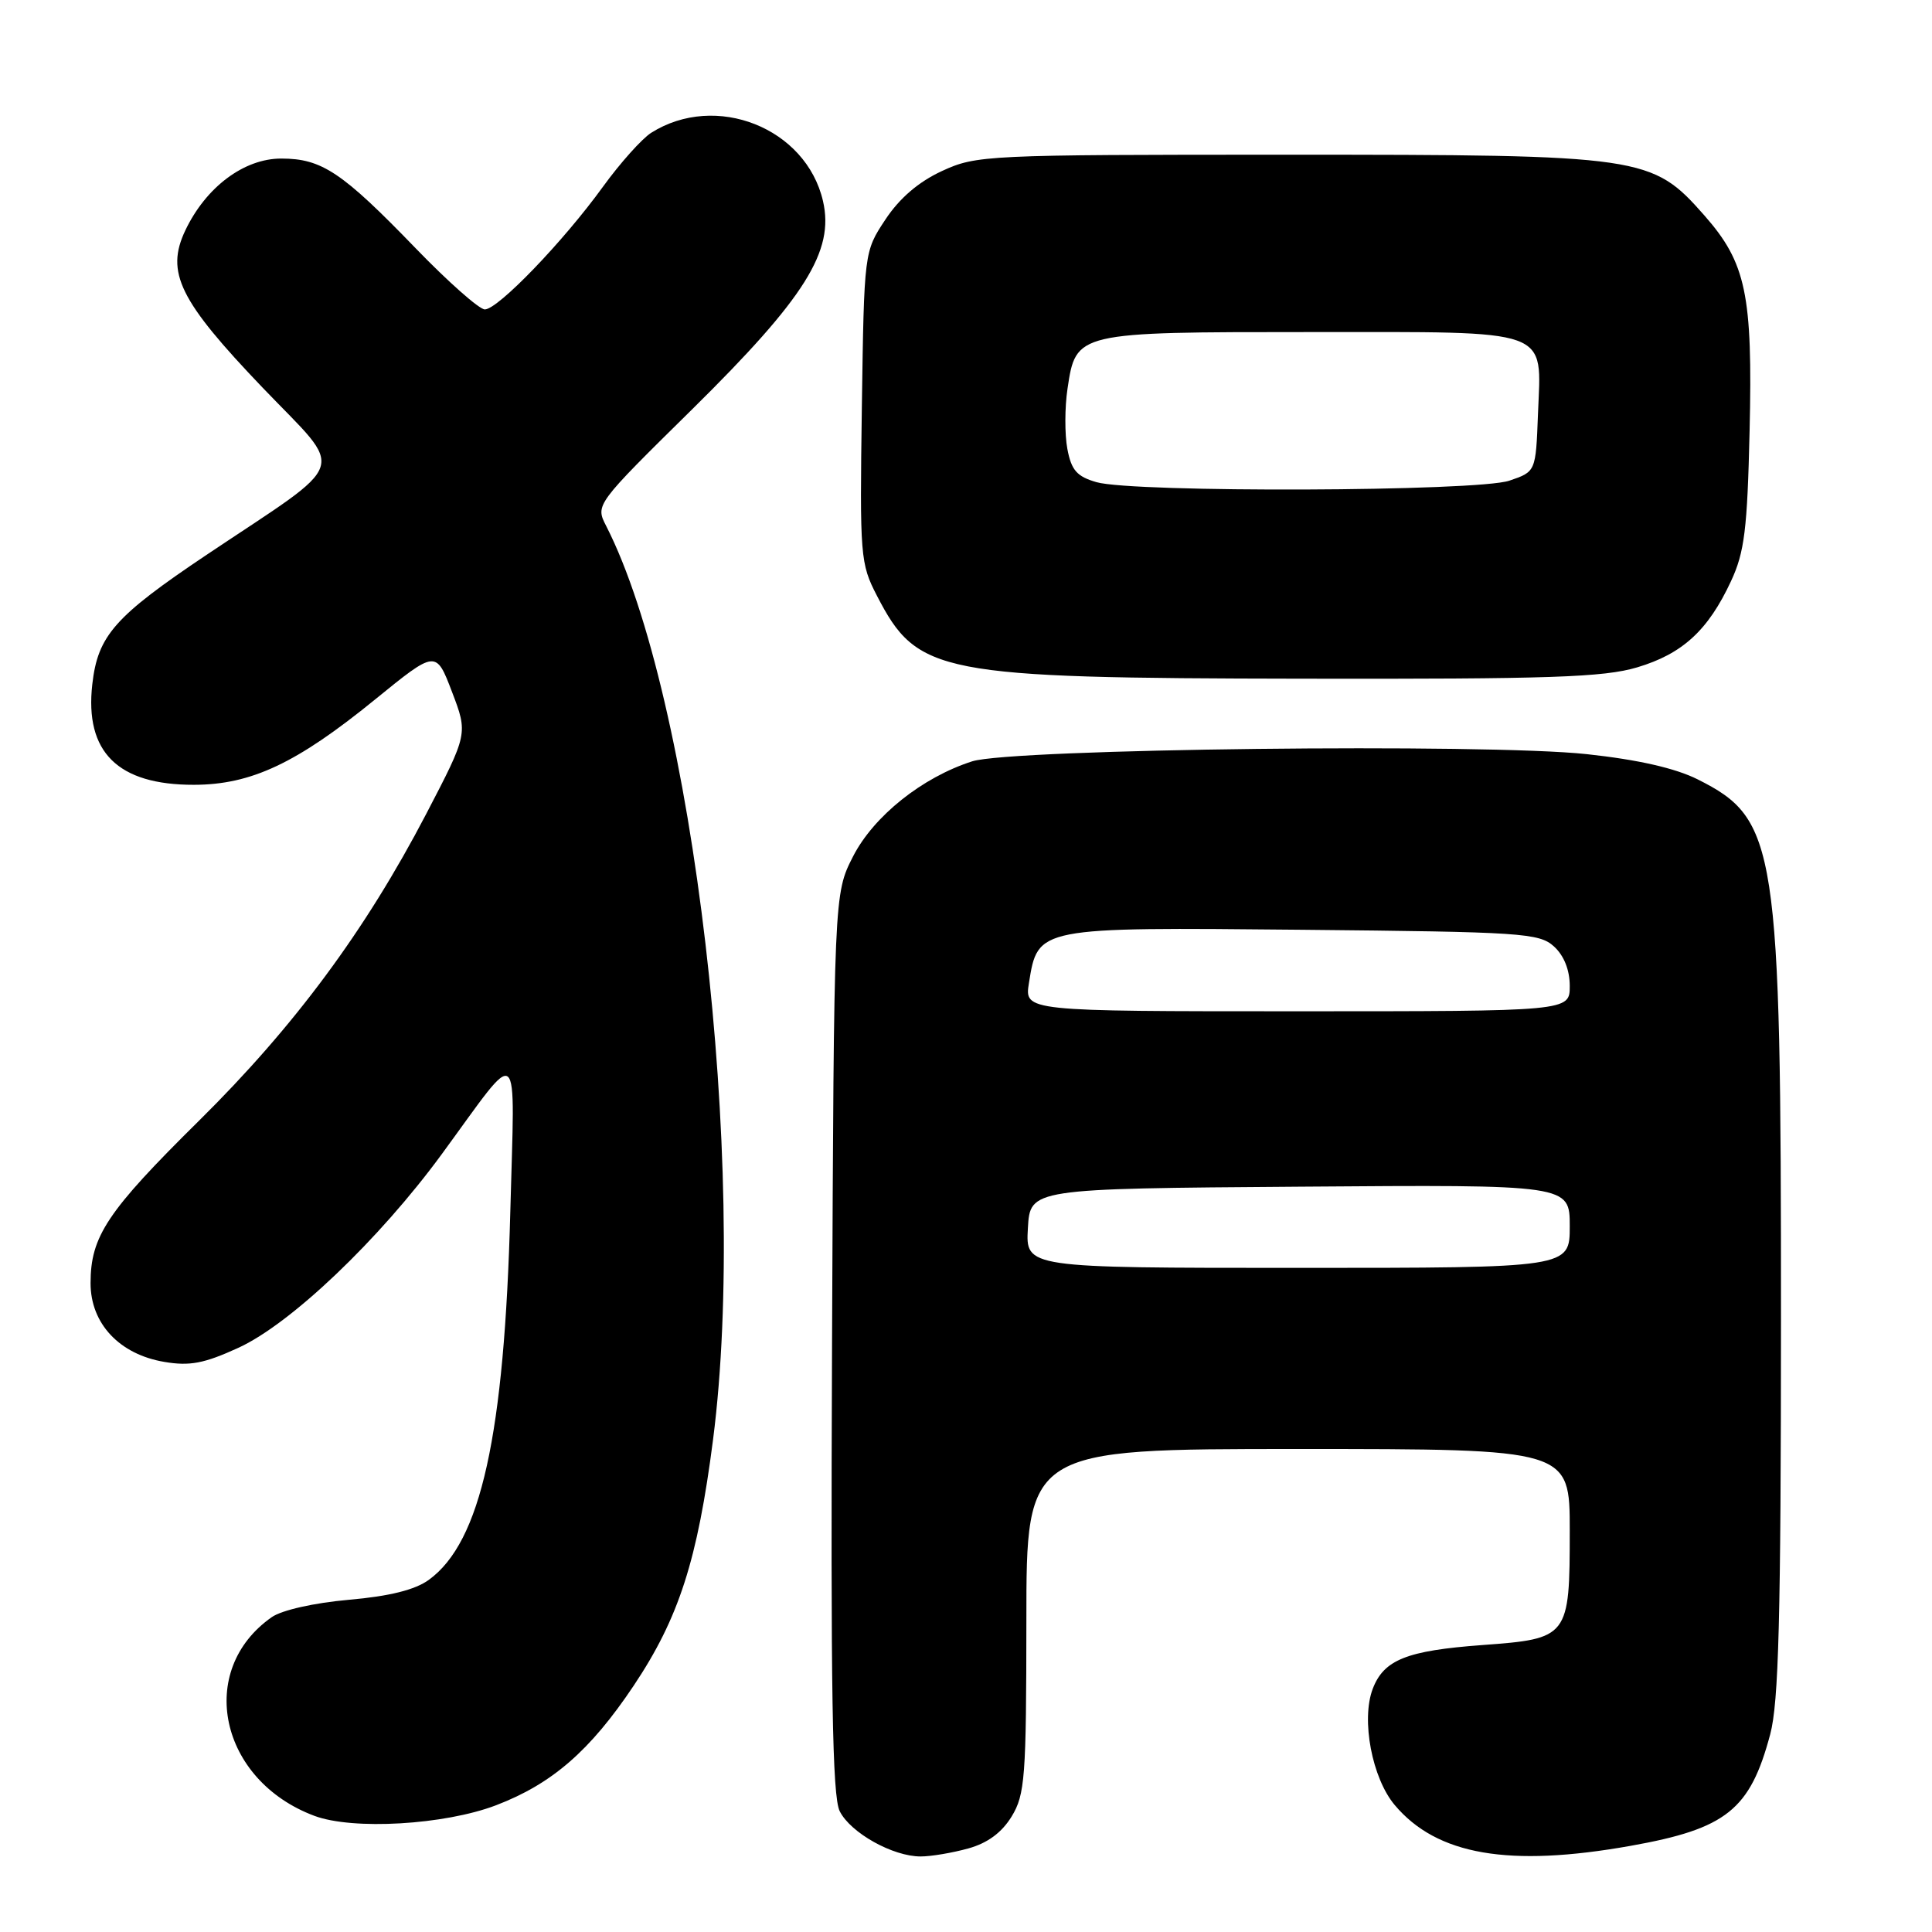 <?xml version="1.0" encoding="UTF-8" standalone="no"?>
<!DOCTYPE svg PUBLIC "-//W3C//DTD SVG 1.1//EN" "http://www.w3.org/Graphics/SVG/1.1/DTD/svg11.dtd" >
<svg xmlns="http://www.w3.org/2000/svg" xmlns:xlink="http://www.w3.org/1999/xlink" version="1.1" viewBox="0 0 256 256">
 <g >
 <path fill="currentColor"
d=" M 128.30 244.93 C 130.86 244.22 132.74 242.83 134.05 240.69 C 135.82 237.78 135.99 235.52 136.00 214.75 C 136.00 192.00 136.00 192.00 172.00 192.00 C 208.00 192.00 208.00 192.00 208.00 202.81 C 208.00 216.96 207.86 217.14 196.39 217.98 C 186.38 218.72 183.36 219.93 181.89 223.79 C 180.34 227.88 181.80 235.61 184.81 239.18 C 190.39 245.81 199.93 247.46 216.08 244.58 C 228.76 242.32 231.90 239.80 234.56 229.81 C 235.69 225.58 235.98 214.44 235.99 174.82 C 236.00 111.99 235.47 108.55 224.95 103.27 C 222.00 101.79 217.04 100.66 210.27 99.93 C 196.92 98.48 134.02 99.21 128.82 100.88 C 122.20 103.00 115.78 108.13 113.04 113.47 C 110.50 118.44 110.50 118.44 110.25 177.97 C 110.06 224.30 110.28 238.05 111.27 240.00 C 112.71 242.87 118.32 246.00 122.00 245.99 C 123.38 245.99 126.21 245.51 128.30 244.93 Z  M 65.72 239.21 C 73.15 236.37 78.19 231.99 83.96 223.37 C 89.96 214.40 92.43 206.72 94.49 190.70 C 99.14 154.41 91.87 92.30 80.32 69.69 C 78.88 66.88 78.88 66.88 91.76 54.19 C 106.70 39.45 110.58 33.27 109.05 26.64 C 106.81 16.94 94.84 12.19 86.28 17.60 C 85.06 18.38 82.18 21.59 79.89 24.75 C 74.63 32.02 65.98 41.00 64.24 41.00 C 63.51 41.00 59.39 37.36 55.09 32.91 C 45.33 22.81 42.64 21.01 37.28 21.01 C 32.34 21.00 27.28 24.79 24.55 30.54 C 21.92 36.09 23.76 39.83 34.81 51.38 C 45.85 62.91 46.61 60.64 27.37 73.52 C 15.20 81.68 12.96 84.21 12.23 90.67 C 11.21 99.66 15.61 104.01 25.70 103.99 C 33.28 103.98 39.31 101.14 49.68 92.70 C 57.77 86.12 57.77 86.12 59.89 91.67 C 62.01 97.22 62.01 97.22 56.47 107.86 C 48.41 123.31 39.01 136.01 26.37 148.50 C 14.19 160.53 12.00 163.82 12.00 170.03 C 12.00 175.38 15.82 179.46 21.78 180.46 C 25.14 181.03 27.05 180.67 31.59 178.59 C 38.52 175.42 50.21 164.29 58.53 152.94 C 69.19 138.39 68.21 137.58 67.62 160.50 C 66.84 190.23 63.72 204.33 56.82 209.34 C 55.00 210.66 51.62 211.51 46.22 211.98 C 41.60 212.39 37.34 213.35 36.01 214.28 C 25.94 221.33 29.07 235.90 41.66 240.61 C 46.77 242.52 58.90 241.81 65.72 239.21 Z  M 216.93 88.43 C 222.94 86.64 226.34 83.52 229.37 77.00 C 231.15 73.19 231.53 70.15 231.83 57.12 C 232.25 39.02 231.37 34.84 225.85 28.56 C 218.88 20.65 217.83 20.50 170.50 20.50 C 130.59 20.50 129.38 20.56 124.82 22.66 C 121.72 24.09 119.19 26.26 117.32 29.09 C 114.50 33.35 114.50 33.35 114.20 53.92 C 113.92 73.73 113.99 74.67 116.20 78.94 C 121.57 89.33 124.26 89.85 172.57 89.93 C 205.33 89.99 212.49 89.75 216.93 88.43 Z  M 136.20 162.75 C 136.50 157.50 136.50 157.50 172.25 157.24 C 208.00 156.97 208.00 156.97 208.00 162.49 C 208.00 168.00 208.00 168.00 171.95 168.00 C 135.90 168.00 135.90 168.00 136.20 162.75 Z  M 136.34 130.25 C 137.53 122.83 137.39 122.86 172.57 123.20 C 201.63 123.48 203.94 123.63 205.90 125.40 C 207.24 126.62 208.00 128.53 208.00 130.65 C 208.00 134.00 208.00 134.00 171.87 134.00 C 135.74 134.00 135.74 134.00 136.34 130.25 Z  M 145.29 63.89 C 142.69 63.14 141.96 62.31 141.43 59.48 C 141.07 57.56 141.08 53.97 141.45 51.51 C 142.57 44.00 142.56 44.00 173.65 44.00 C 205.98 44.00 204.23 43.37 203.79 54.86 C 203.50 62.50 203.50 62.50 200.00 63.69 C 195.77 65.14 150.17 65.30 145.29 63.89 Z "/>
</g>
</svg>